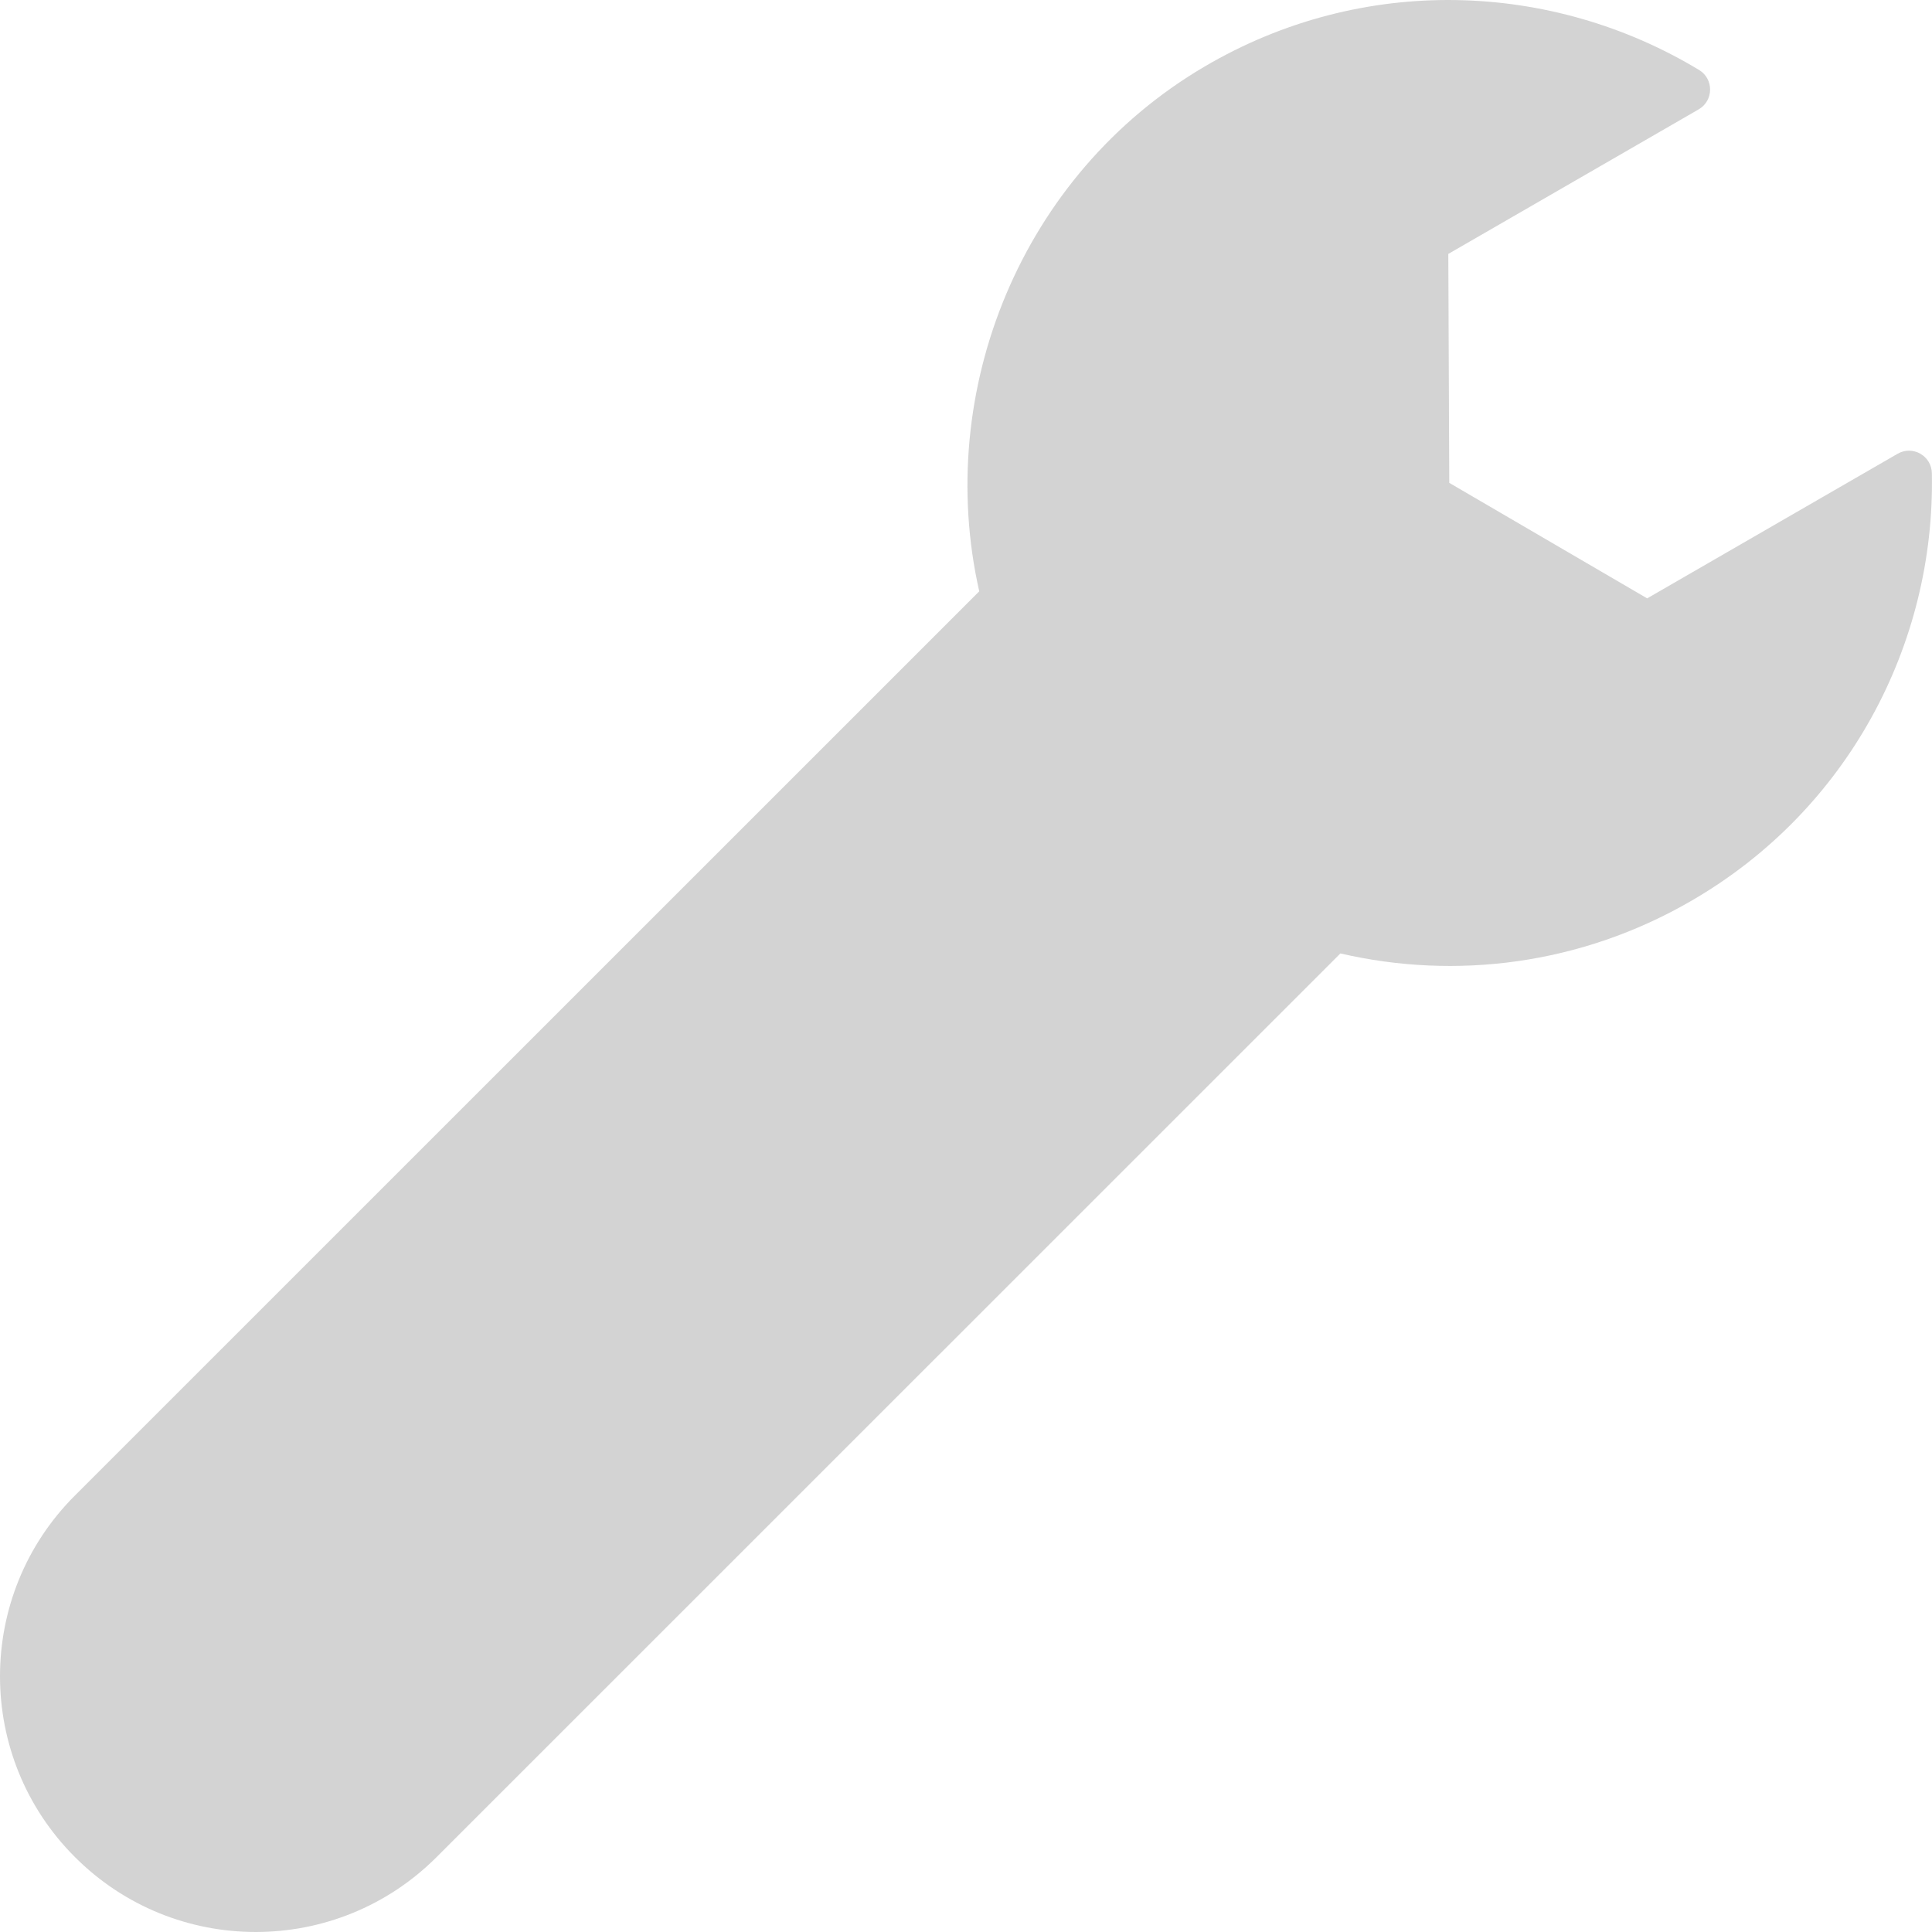 
<svg width="14px" height="14px" viewBox="0 0 14 14" version="1.1" xmlns="http://www.w3.org/2000/svg" xmlns:xlink="http://www.w3.org/1999/xlink">
    <g id="Mainframe-OS---FINAL-Sprint-5" stroke="none" stroke-width="1" fill="none" fill-rule="evenodd">
        <g id="9.01-MFOS_More" transform="translate(-183, -93)" fill="#D3D3D3">
            <g id="noun_Wrench_625258" transform="translate(183, 93)">
                <path d="M13.751,3.288 L11.936,4.336 L10.502,3.499 L10.495,1.84 L12.31,0.792 C12.418,0.729 12.42,0.572 12.312,0.507 C11.248,-0.136 9.875,-0.193 8.726,0.484 C7.399,1.265 6.768,2.835 7.096,4.285 L0.543,10.837 C-0.181,11.56 -0.181,12.734 0.543,13.457 C1.266,14.181 2.44,14.181 3.164,13.457 L9.713,6.909 C10.547,7.102 11.453,6.992 12.252,6.53 C13.396,5.87 14.024,4.662 13.999,3.429 C13.997,3.303 13.86,3.225 13.751,3.288 Z" id="Path"></path>
            </g>
        </g>
    </g>
</svg>